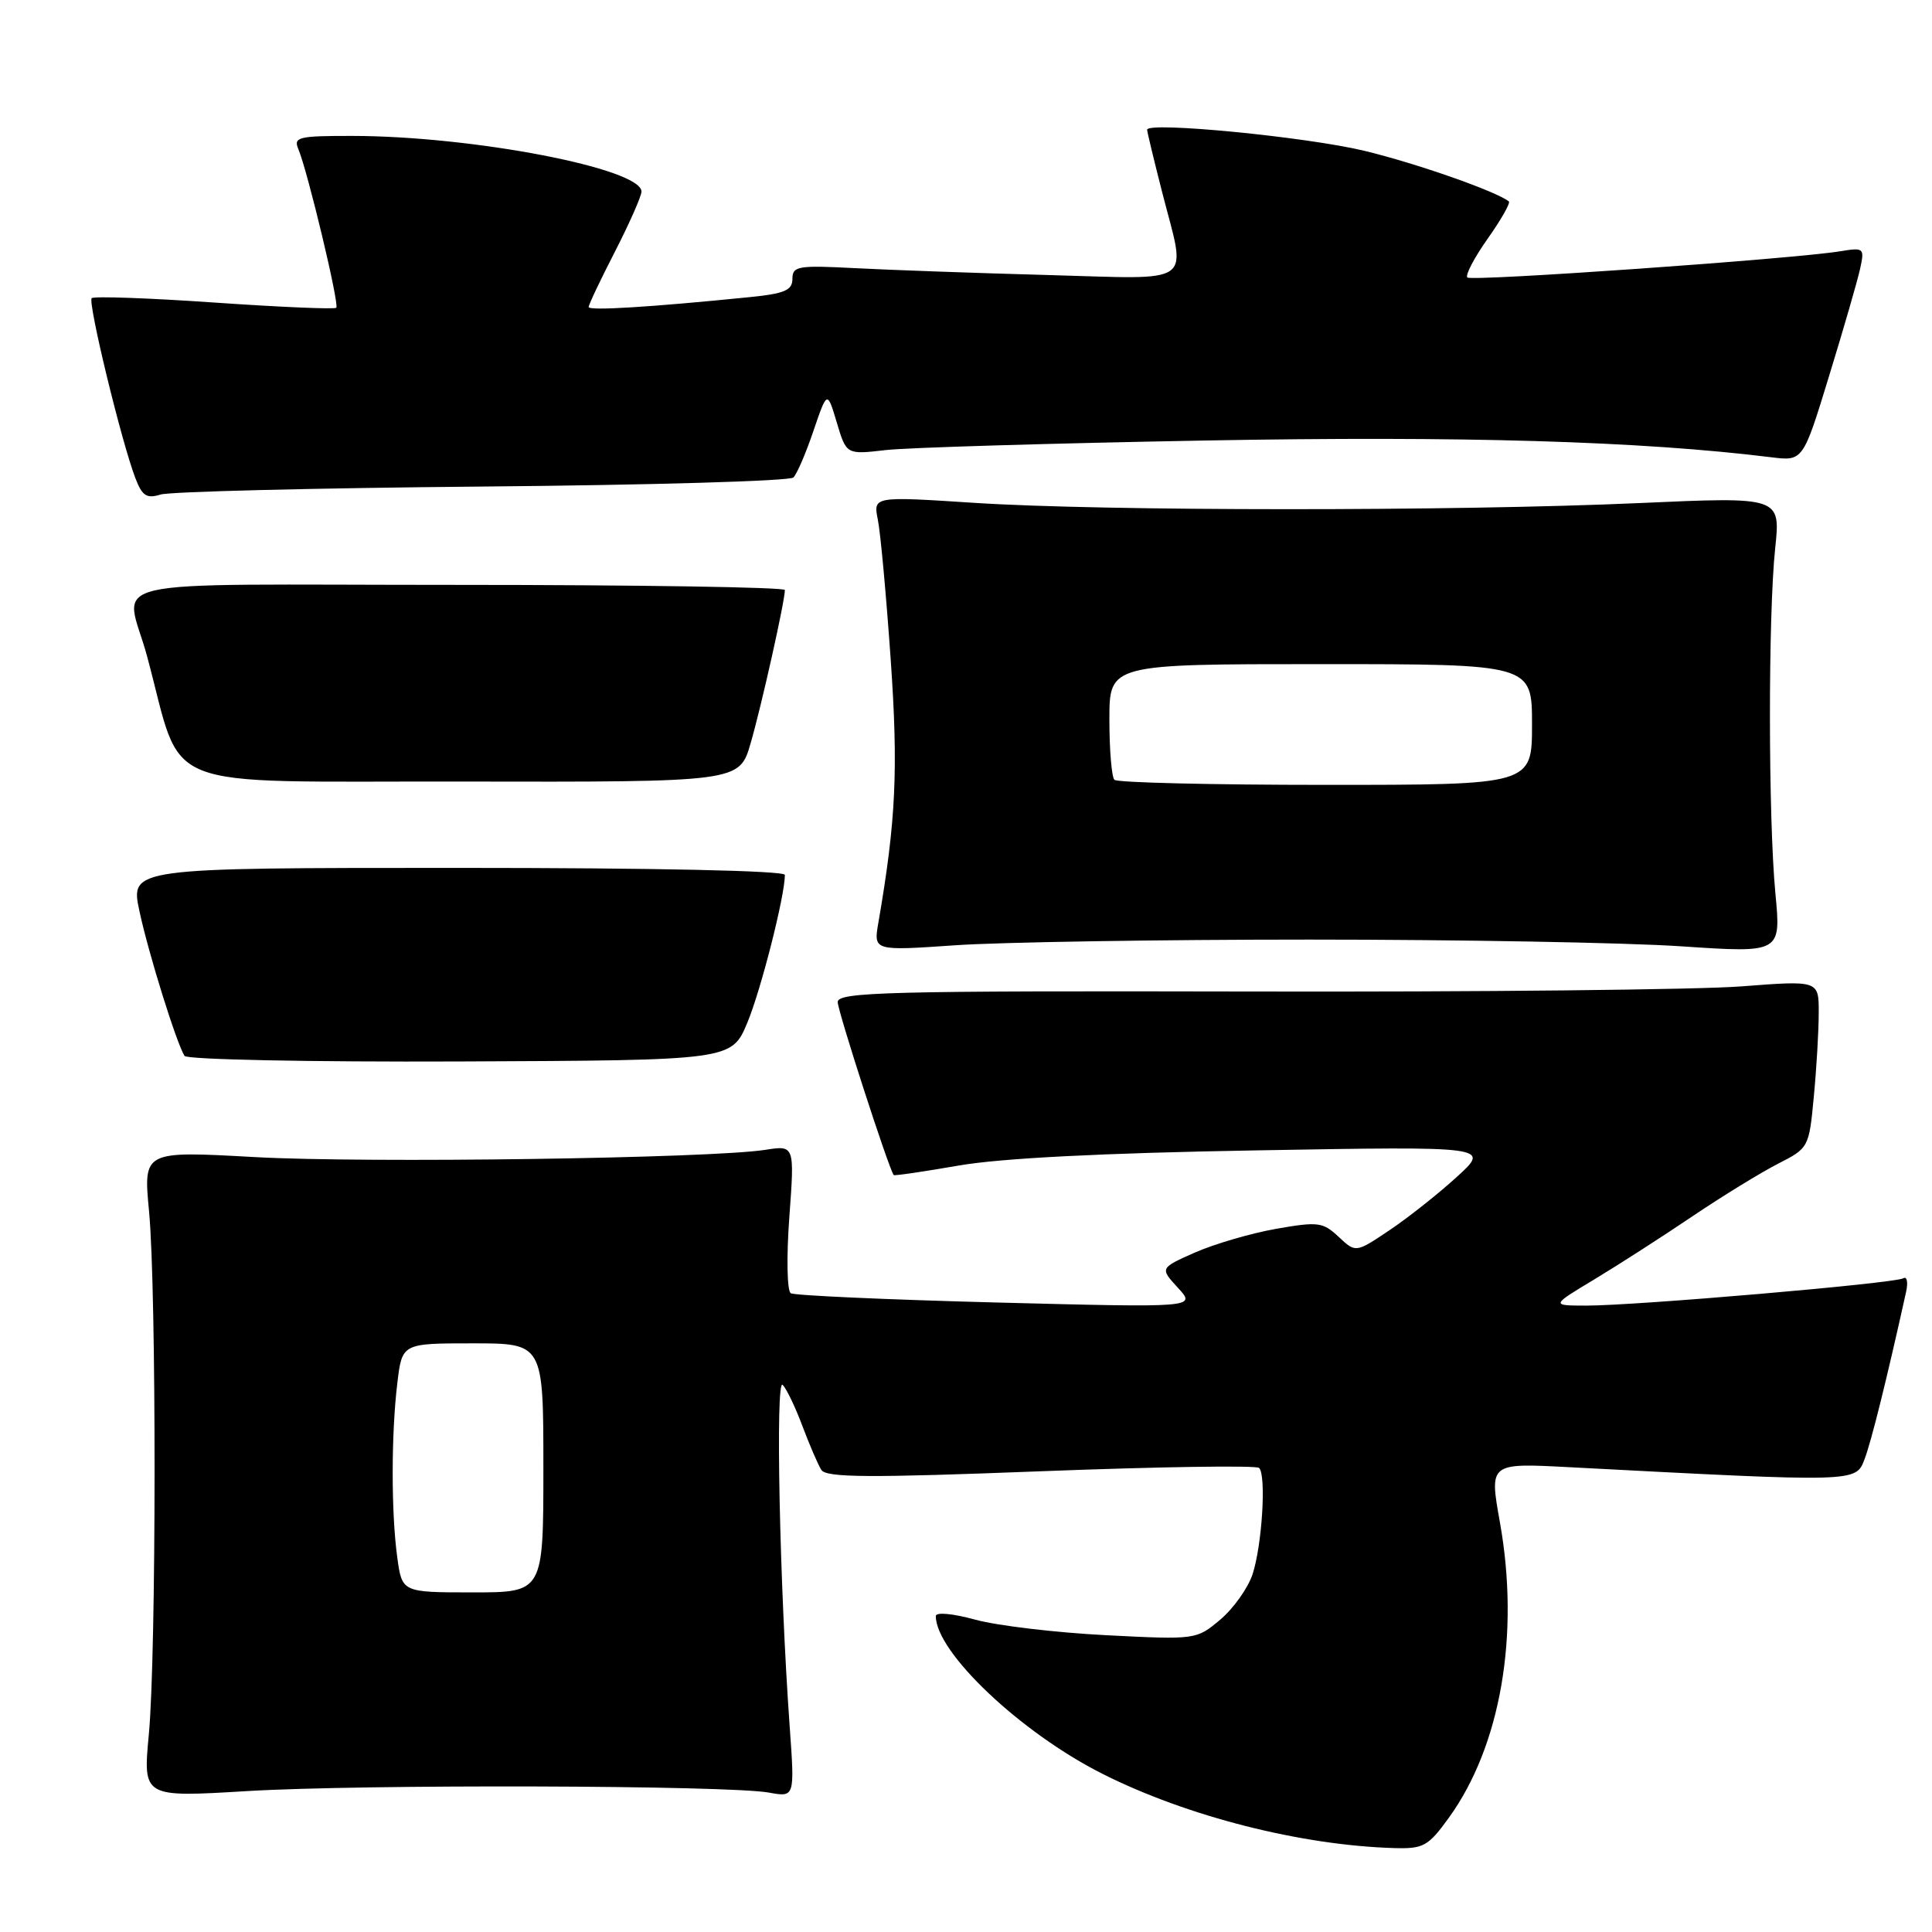 <?xml version="1.0" encoding="UTF-8" standalone="no"?>
<!DOCTYPE svg PUBLIC "-//W3C//DTD SVG 1.1//EN" "http://www.w3.org/Graphics/SVG/1.1/DTD/svg11.dtd" >
<svg xmlns="http://www.w3.org/2000/svg" xmlns:xlink="http://www.w3.org/1999/xlink" version="1.1" viewBox="0 0 256 256">
 <g >
 <path fill="currentColor"
d=" M 191.96 240.89 C 198.85 231.38 201.41 216.59 198.74 201.68 C 197.34 193.85 197.34 193.85 207.92 194.41 C 246.23 196.42 245.89 196.43 247.07 193.33 C 247.97 190.97 250.05 182.57 252.57 171.17 C 252.85 169.88 252.68 169.08 252.19 169.38 C 251.12 170.05 216.79 173.00 210.19 173.00 C 205.50 172.99 205.50 172.99 211.25 169.53 C 214.42 167.62 220.27 163.86 224.25 161.17 C 228.24 158.48 233.35 155.35 235.60 154.20 C 239.66 152.13 239.71 152.05 240.34 145.31 C 240.70 141.56 240.99 136.57 240.99 134.20 C 241.00 129.91 241.00 129.91 230.75 130.70 C 225.11 131.14 195.86 131.45 165.75 131.38 C 117.47 131.28 111.00 131.45 111.00 132.78 C 111.00 133.96 117.75 154.82 118.42 155.70 C 118.50 155.82 122.38 155.25 127.04 154.44 C 132.62 153.47 146.06 152.78 166.50 152.43 C 197.50 151.89 197.50 151.89 193.00 155.98 C 190.53 158.23 186.51 161.41 184.07 163.04 C 179.64 166.01 179.64 166.01 177.38 163.89 C 175.29 161.93 174.66 161.85 169.07 162.83 C 165.75 163.42 160.92 164.83 158.35 165.96 C 153.68 168.03 153.68 168.03 156.09 170.65 C 158.50 173.27 158.50 173.27 132.08 172.59 C 117.55 172.21 105.26 171.66 104.78 171.36 C 104.29 171.06 104.20 166.58 104.59 161.28 C 105.29 151.75 105.29 151.75 101.40 152.36 C 94.15 153.49 48.60 154.14 33.75 153.32 C 18.99 152.50 18.99 152.50 19.75 160.50 C 20.74 171.00 20.72 219.19 19.72 229.83 C 18.94 238.16 18.94 238.16 32.72 237.33 C 47.94 236.41 96.54 236.55 101.90 237.53 C 105.31 238.15 105.31 238.15 104.64 228.82 C 103.30 210.14 102.73 182.48 103.71 183.50 C 104.24 184.05 105.42 186.53 106.34 189.00 C 107.27 191.47 108.39 194.07 108.83 194.77 C 109.49 195.80 115.18 195.83 137.92 194.95 C 153.47 194.35 166.48 194.15 166.84 194.51 C 167.81 195.48 167.23 204.76 165.97 208.60 C 165.36 210.43 163.44 213.14 161.69 214.61 C 158.53 217.27 158.46 217.28 146.51 216.67 C 139.90 216.33 132.14 215.41 129.25 214.62 C 126.23 213.79 124.00 213.59 124.00 214.14 C 124.00 218.94 135.27 229.61 146.12 235.06 C 157.31 240.69 172.40 244.52 184.74 244.88 C 188.62 244.99 189.24 244.64 191.96 240.89 Z  M 99.03 135.50 C 100.83 131.18 104.00 118.72 104.00 115.93 C 104.00 115.37 86.85 115.00 60.62 115.00 C 17.25 115.00 17.25 115.00 18.48 120.75 C 19.68 126.35 23.36 138.15 24.45 139.91 C 24.75 140.40 41.10 140.73 60.97 140.65 C 96.94 140.50 96.94 140.50 99.03 135.50 Z  M 173.50 124.50 C 193.30 124.50 215.46 124.90 222.75 125.39 C 236.00 126.28 236.00 126.28 235.25 118.39 C 234.30 108.35 234.28 81.59 235.22 72.66 C 235.94 65.82 235.94 65.82 217.22 66.66 C 192.91 67.75 146.15 67.74 129.10 66.63 C 115.70 65.76 115.70 65.76 116.32 68.87 C 116.67 70.58 117.43 78.90 118.02 87.36 C 119.04 101.96 118.72 108.76 116.39 122.25 C 115.74 126.00 115.74 126.00 126.62 125.25 C 132.60 124.84 153.70 124.50 173.50 124.50 Z  M 99.46 98.49 C 100.88 93.62 104.00 79.65 104.00 78.18 C 104.00 77.81 84.44 77.50 60.54 77.50 C 11.38 77.50 16.62 76.29 19.50 87.00 C 24.40 105.20 20.12 103.49 61.08 103.56 C 97.97 103.63 97.97 103.63 99.46 98.49 Z  M 63.89 64.47 C 86.11 64.28 104.66 63.74 105.13 63.27 C 105.60 62.80 106.80 60.02 107.79 57.08 C 109.61 51.75 109.61 51.75 110.88 55.99 C 112.15 60.24 112.15 60.24 117.33 59.64 C 120.17 59.31 139.25 58.74 159.71 58.37 C 193.74 57.75 217.40 58.45 234.70 60.59 C 238.91 61.11 238.91 61.11 242.37 49.80 C 244.28 43.59 246.12 37.21 246.47 35.63 C 247.08 32.85 246.99 32.78 243.80 33.30 C 237.50 34.32 194.98 37.31 194.43 36.77 C 194.13 36.47 195.34 34.15 197.13 31.62 C 198.91 29.10 200.17 26.88 199.93 26.69 C 198.20 25.33 187.71 21.66 180.82 19.99 C 173.09 18.13 152.00 16.08 152.00 17.19 C 152.00 17.46 152.90 21.20 154.00 25.50 C 157.21 38.04 158.68 36.98 138.75 36.44 C 129.26 36.18 117.79 35.77 113.25 35.53 C 105.73 35.14 105.00 35.26 105.00 36.95 C 105.00 38.47 103.97 38.91 99.25 39.38 C 86.04 40.71 78.00 41.20 78.00 40.68 C 78.00 40.37 79.57 37.06 81.50 33.31 C 83.42 29.56 84.99 26.00 85.00 25.39 C 85.01 22.33 62.64 18.02 46.64 18.01 C 39.54 18.00 38.86 18.17 39.53 19.75 C 40.76 22.66 44.99 40.34 44.56 40.78 C 44.34 41.00 37.07 40.69 28.41 40.09 C 19.75 39.49 12.44 39.23 12.15 39.51 C 11.61 40.06 16.09 58.54 17.94 63.36 C 18.84 65.71 19.43 66.10 21.27 65.53 C 22.50 65.14 41.68 64.67 63.89 64.47 Z  M 52.64 206.36 C 51.83 200.47 51.83 190.03 52.65 183.25 C 53.28 178.00 53.28 178.00 62.64 178.00 C 72.00 178.00 72.00 178.00 72.00 194.50 C 72.00 211.00 72.00 211.00 62.64 211.00 C 53.27 211.00 53.27 211.00 52.64 206.36 Z  M 147.67 103.33 C 147.30 102.97 147.00 99.37 147.00 95.33 C 147.00 88.00 147.00 88.00 175.00 88.00 C 203.00 88.00 203.00 88.00 203.00 96.00 C 203.00 104.00 203.00 104.00 175.67 104.00 C 160.63 104.00 148.03 103.70 147.67 103.33 Z "/>
</g>
</svg>